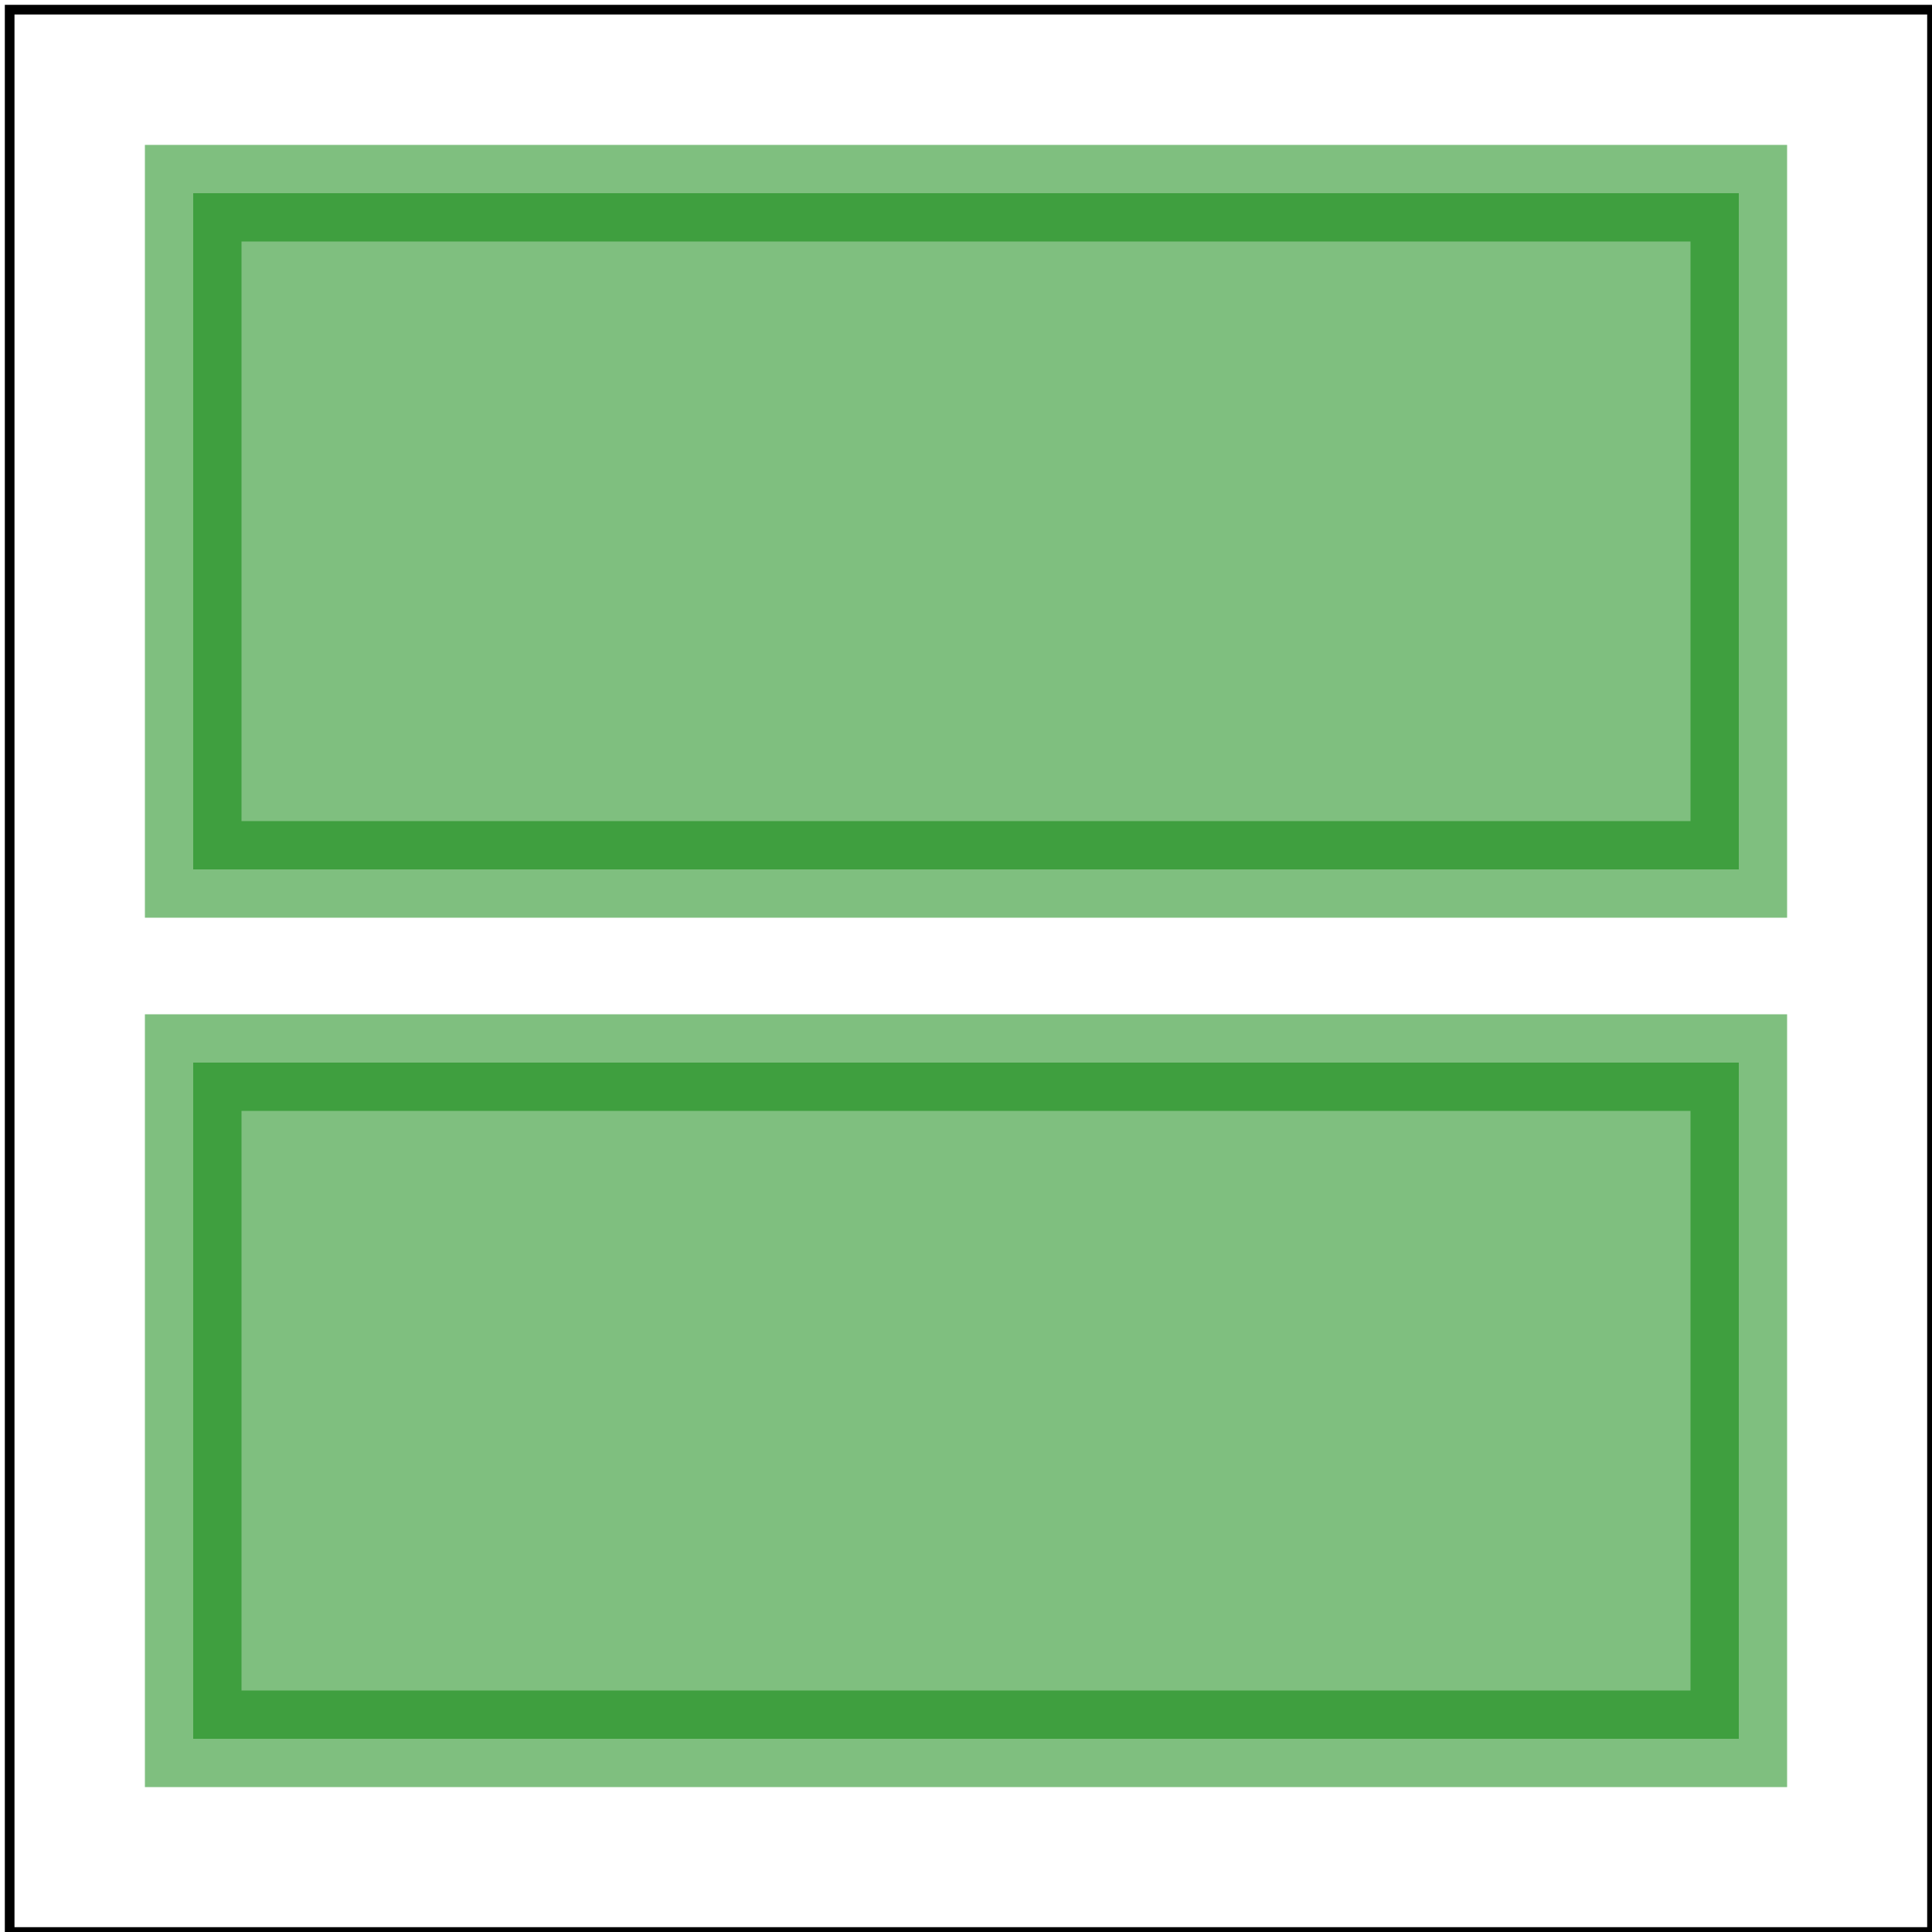<svg id="svg1" viewBox="0 0 200 200" xmlns="http://www.w3.org/2000/svg"
     xmlns:xlink="http://www.w3.org/1999/xlink">
    <title>Single stop with opacity used by `fill` and `stroke`</title>

    <linearGradient id="lg-test">
        <stop offset="0.5" stop-color="green" stop-opacity="0.5"/>
    </linearGradient>

    <rect id="rect1" x="20" y="20" width="160" height="70"
          fill="green" fill-opacity="0.5"
          stroke="green" stroke-opacity="0.5" stroke-width="10"/>
    <rect id="rect2" x="20" y="110" width="160" height="70"
          fill="url(#lg-test)" stroke="url(#lg-test)" stroke-width="10"/>

    <!-- image frame -->
    <rect id="frame" x="1" y="1" width="199" height="199" fill="none" stroke="black"/>
</svg>
